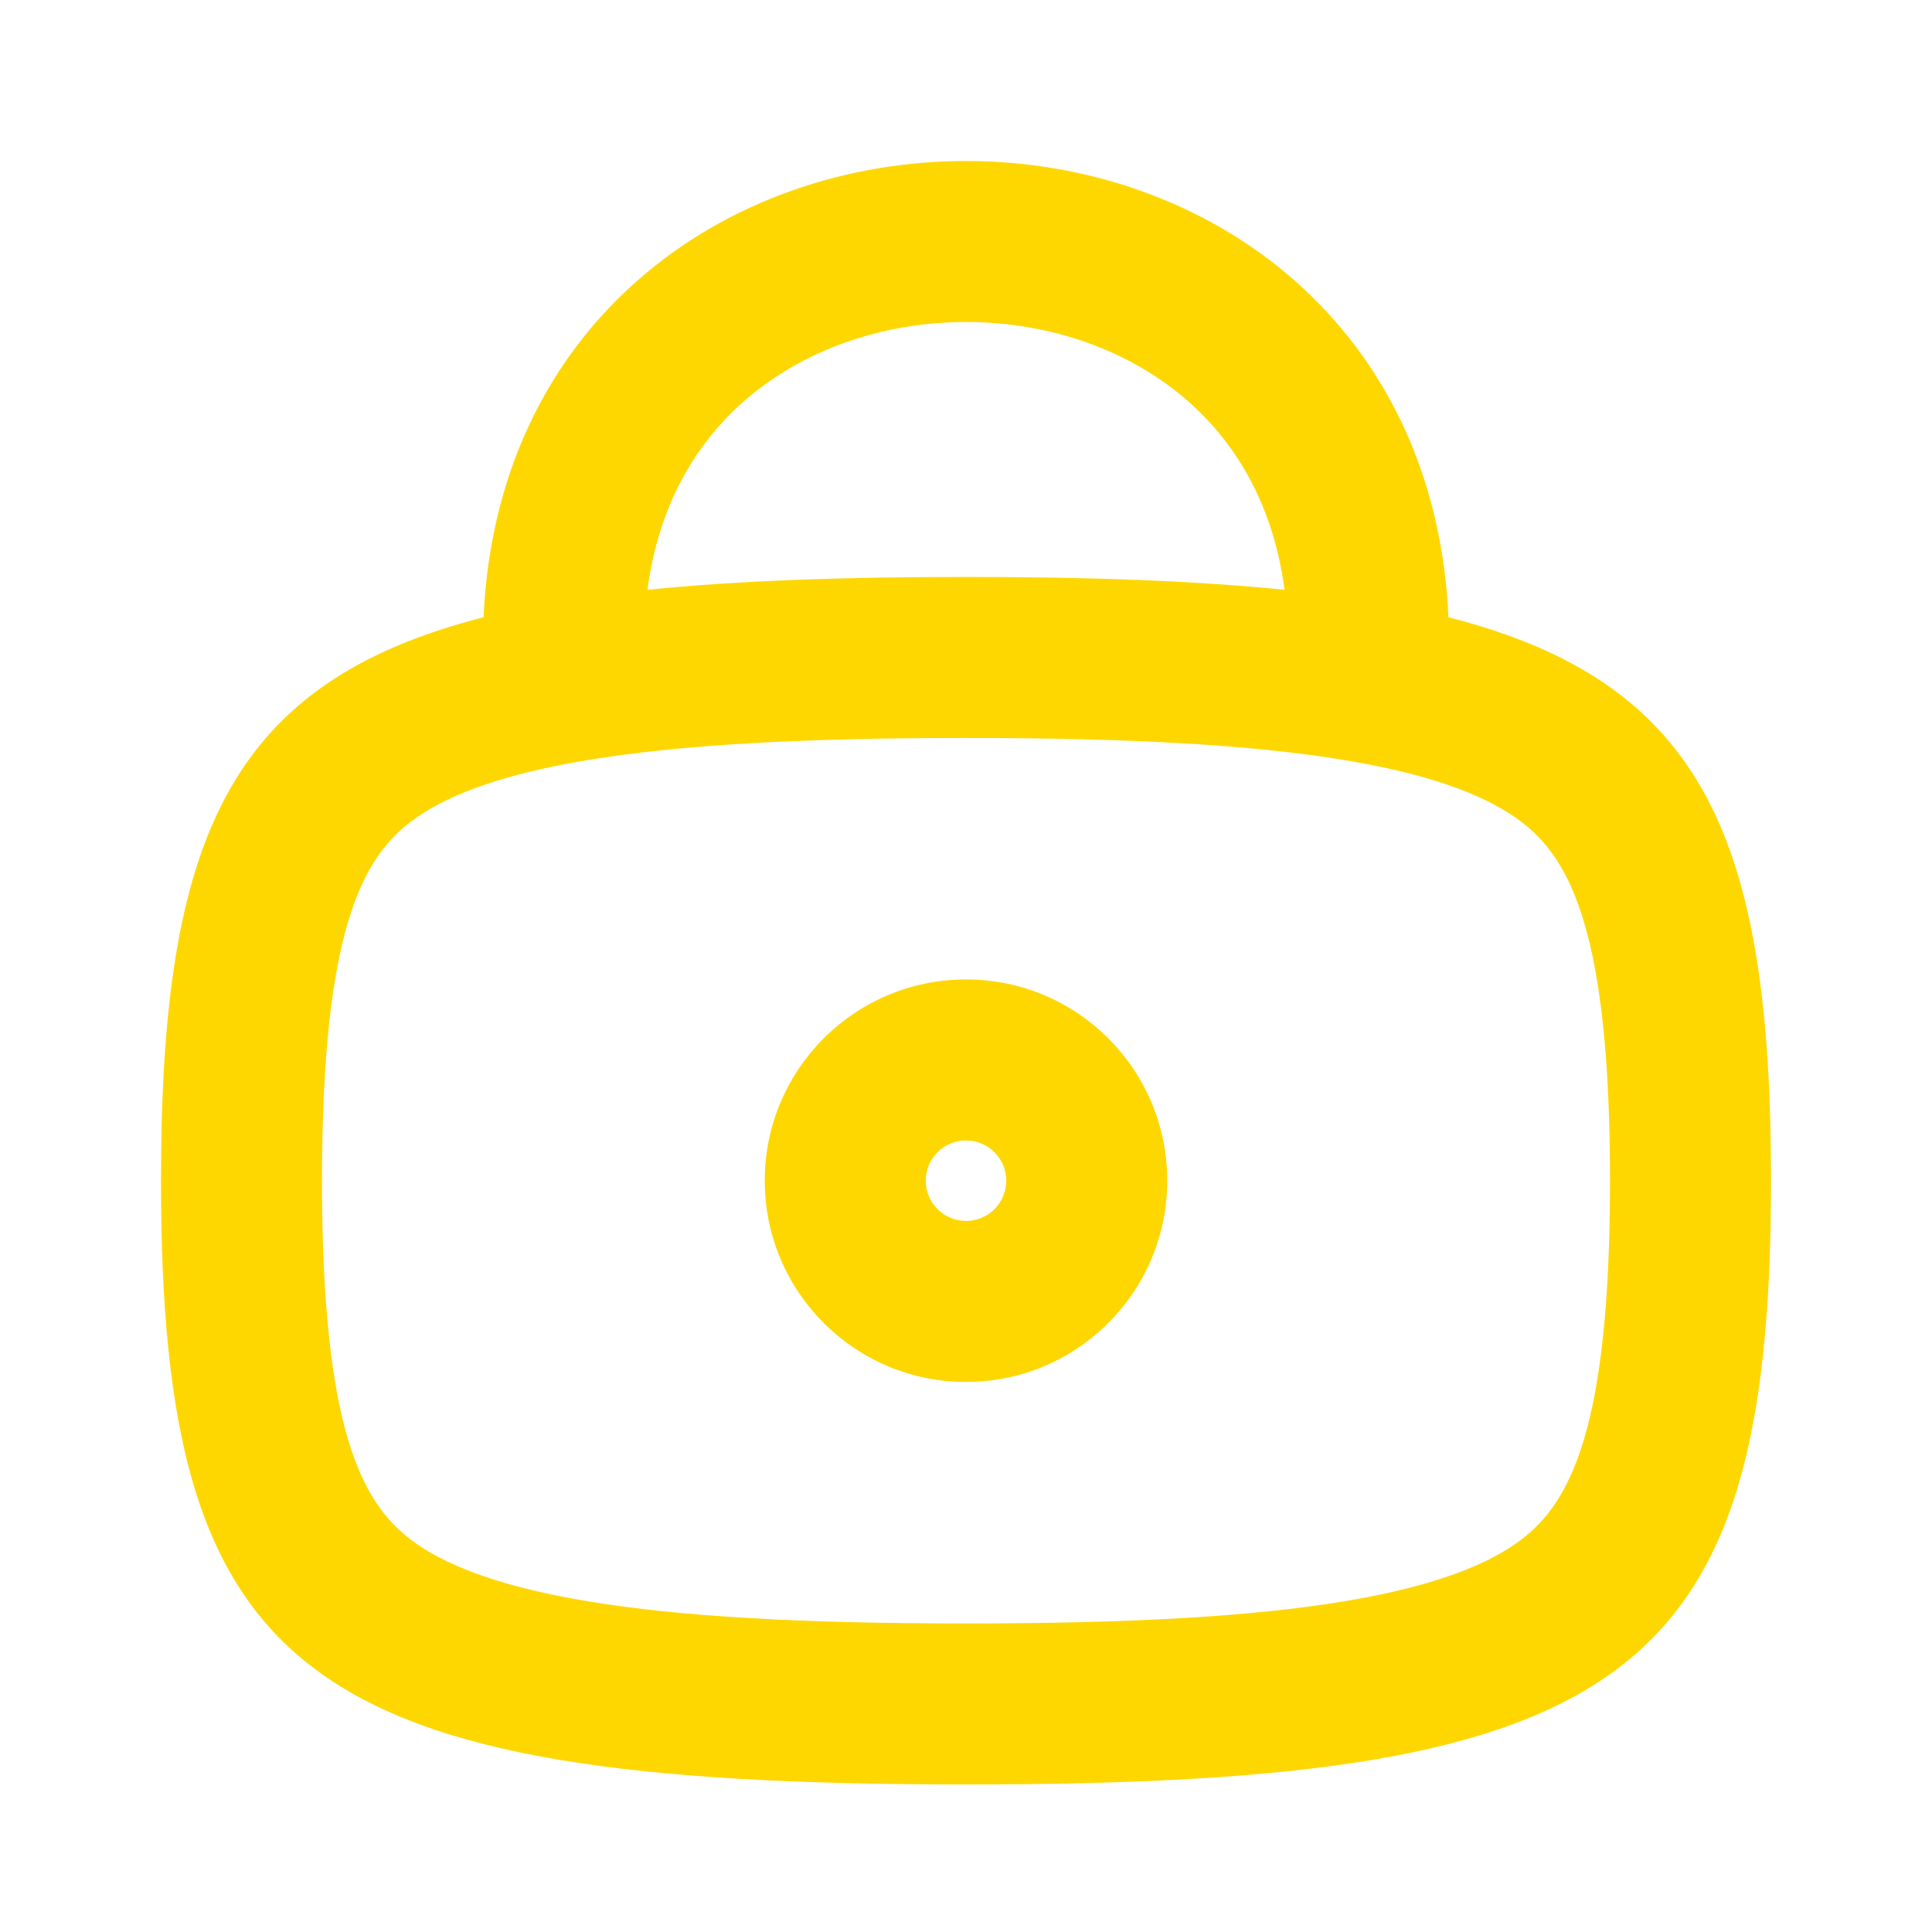 <svg width="24" height="24" viewBox="0 0 24 24" fill="none" xmlns="http://www.w3.org/2000/svg">
<path fill-rule="evenodd" clip-rule="evenodd" d="M12 7.167C10.467 7.167 9.158 7.213 8.043 7.327C8.18 6.285 8.634 5.524 9.227 4.997C9.959 4.347 10.963 4 12 4C13.037 4 14.041 4.347 14.773 4.997C15.366 5.524 15.82 6.285 15.957 7.327C14.842 7.213 13.533 7.167 12 7.167ZM16.102 3.503C17.196 4.475 17.913 5.887 17.993 7.668C21.17 8.478 22 10.431 22 14.667C22 20.843 20.235 22.167 12 22.167C3.765 22.167 2 20.843 2 14.667C2 10.431 2.83 8.478 6.007 7.668C6.087 5.887 6.804 4.475 7.898 3.503C9.041 2.487 10.537 2 12 2C13.463 2 14.959 2.487 16.102 3.503ZM5.112 19.133C4.488 18.665 4 17.738 4 14.667C4 11.596 4.488 10.668 5.112 10.201C5.49 9.917 6.131 9.636 7.292 9.443C8.451 9.25 9.975 9.167 12 9.167C14.025 9.167 15.549 9.25 16.708 9.443C17.869 9.636 18.51 9.917 18.888 10.201C19.512 10.668 20 11.596 20 14.667C20 17.738 19.512 18.665 18.888 19.133C18.51 19.416 17.869 19.697 16.708 19.89C15.549 20.084 14.025 20.167 12 20.167C9.975 20.167 8.451 20.084 7.292 19.89C6.131 19.697 5.49 19.416 5.112 19.133ZM11.5 14.667C11.5 14.943 11.724 15.167 12 15.167C12.276 15.167 12.5 14.943 12.5 14.667C12.5 14.39 12.276 14.167 12 14.167C11.724 14.167 11.5 14.39 11.5 14.667ZM9.5 14.667C9.5 16.047 10.619 17.167 12 17.167C13.381 17.167 14.5 16.047 14.5 14.667C14.5 13.286 13.381 12.167 12 12.167C10.619 12.167 9.5 13.286 9.5 14.667Z" fill="#FED700"/>
</svg>
